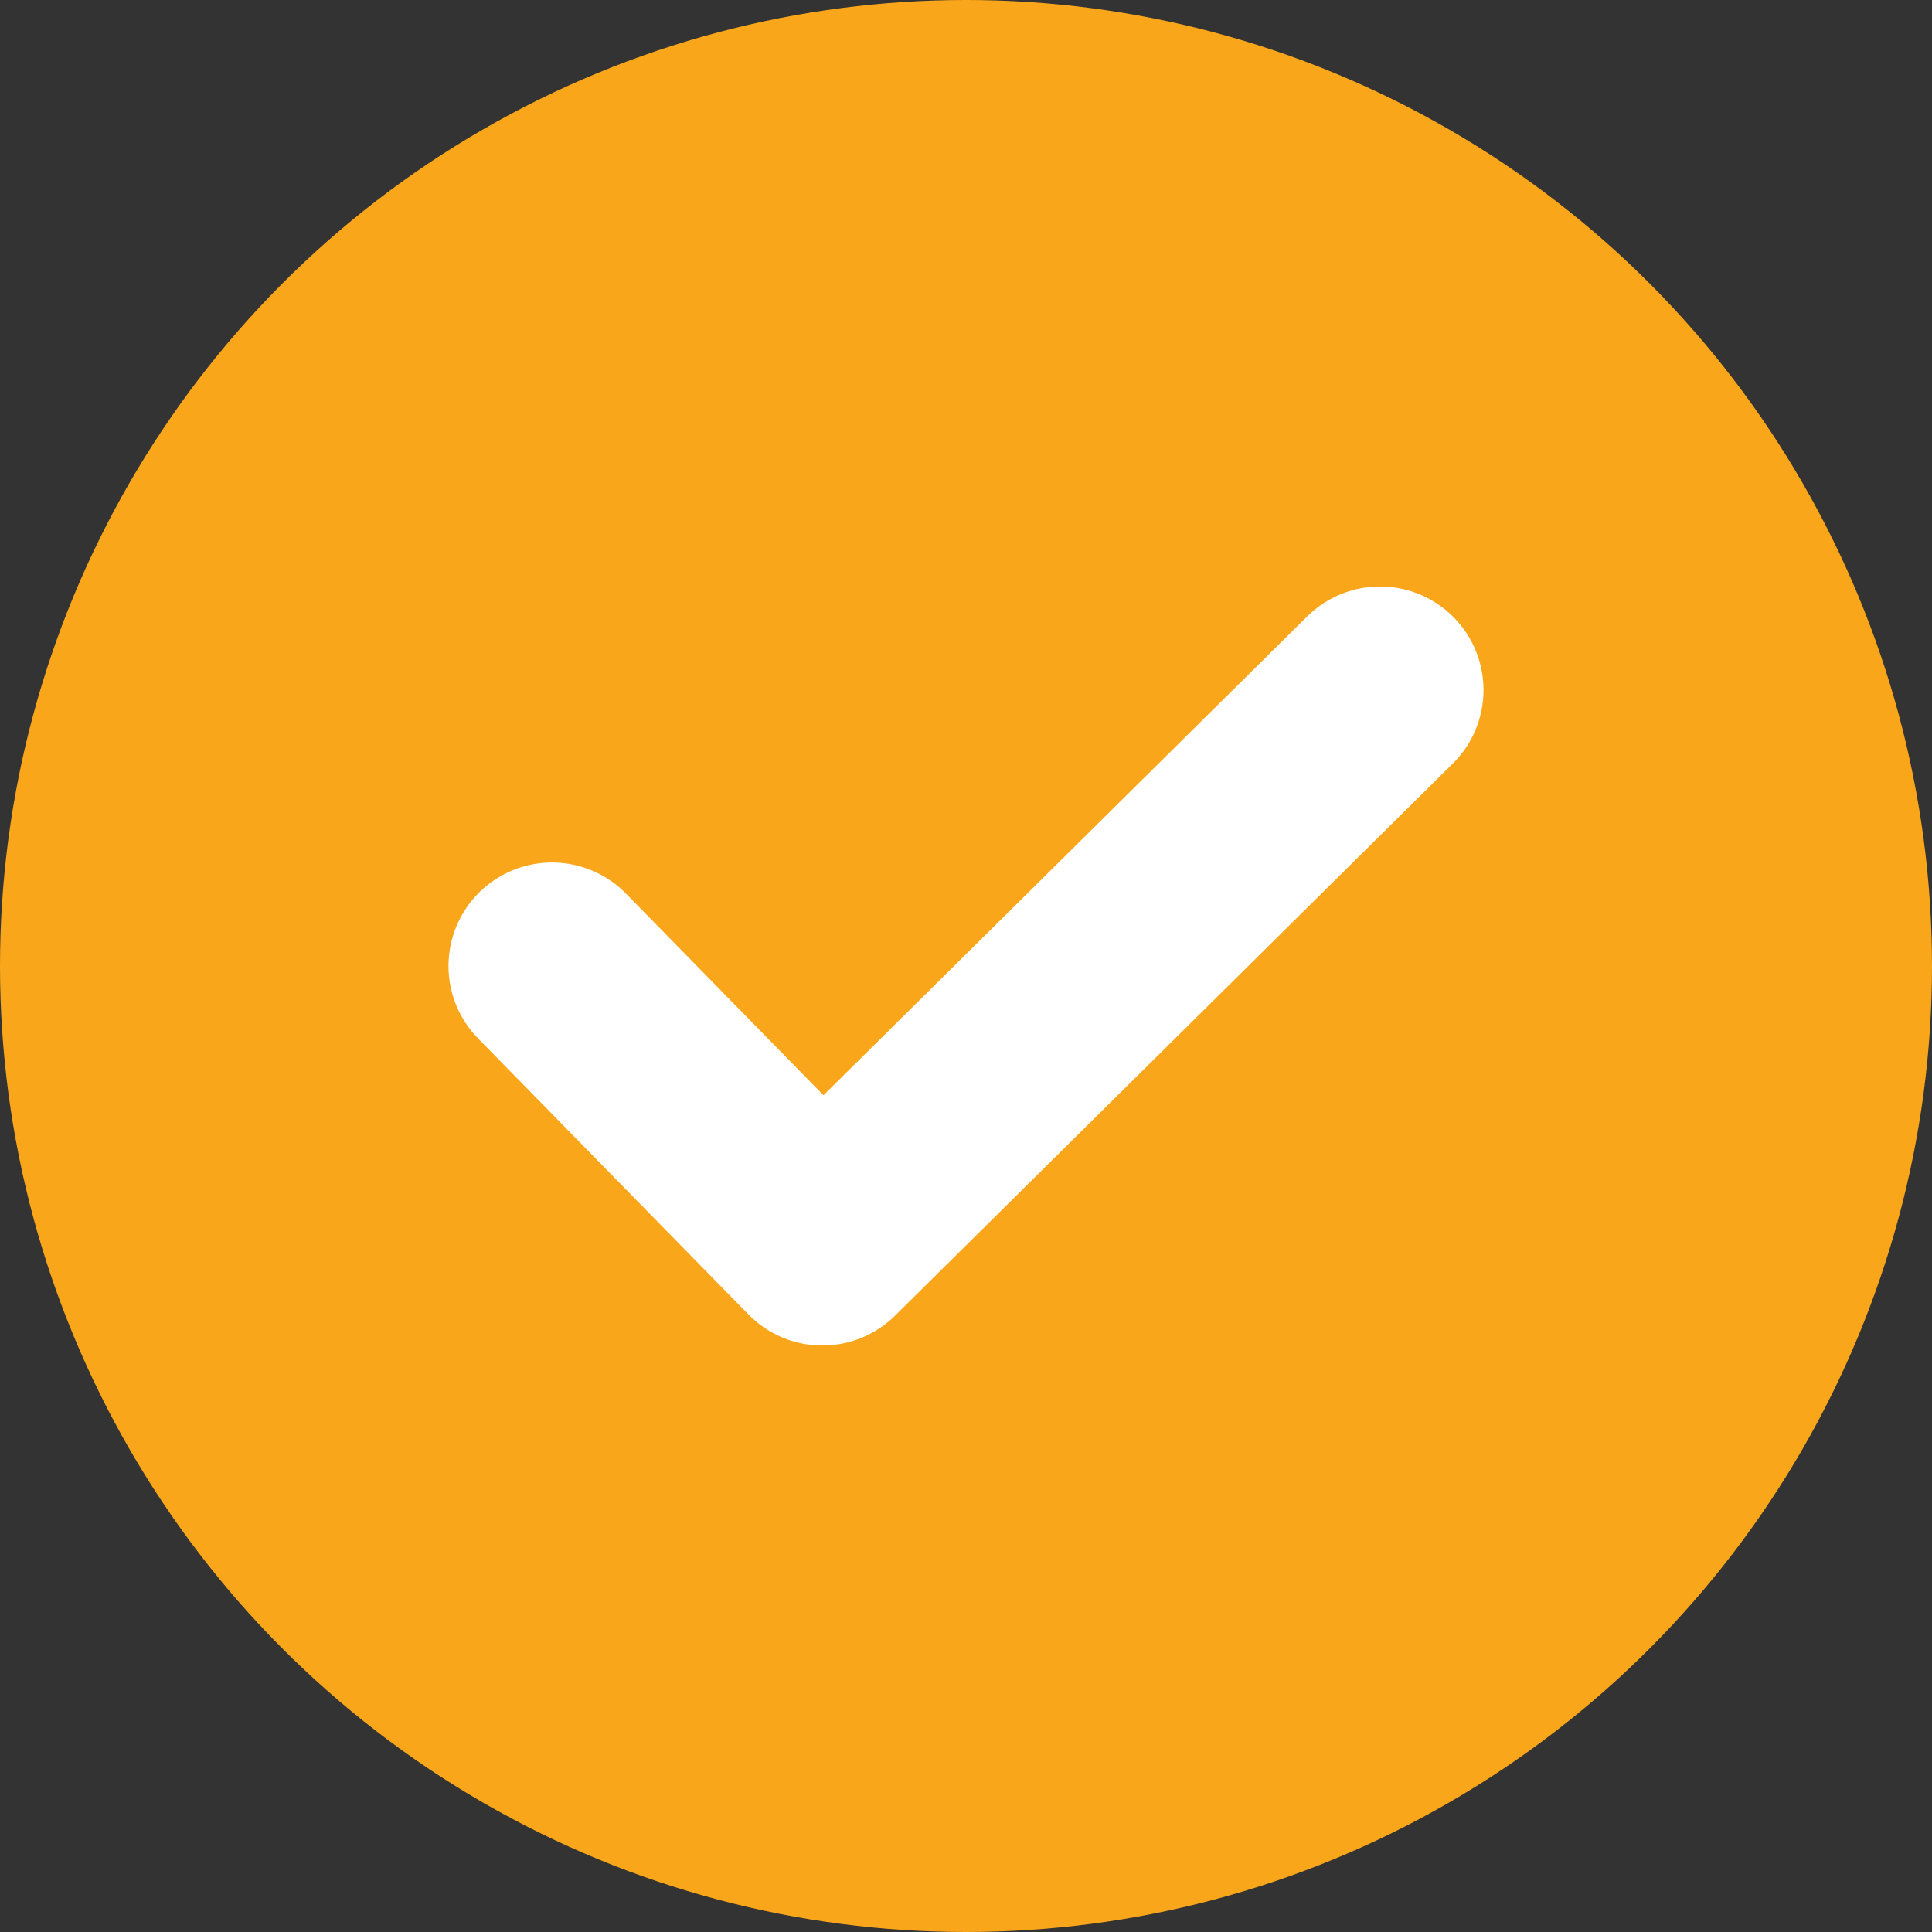 <svg xmlns="http://www.w3.org/2000/svg" width="28" height="28" viewBox="0 0 28 28"><rect x="0" y="0" width="28" height="28" fill="#333333" stroke="none"/><defs><style>.a{fill:#f9a61a;}.b{fill:none;stroke:#fff;stroke-linecap:round;stroke-linejoin:round;stroke-miterlimit:10;stroke-width:3px;}</style></defs><circle class="a" cx="14" cy="14" r="14"/><path class="b" d="M0,4,3.918,8,12,0" transform="translate(8 10)"/></svg>
